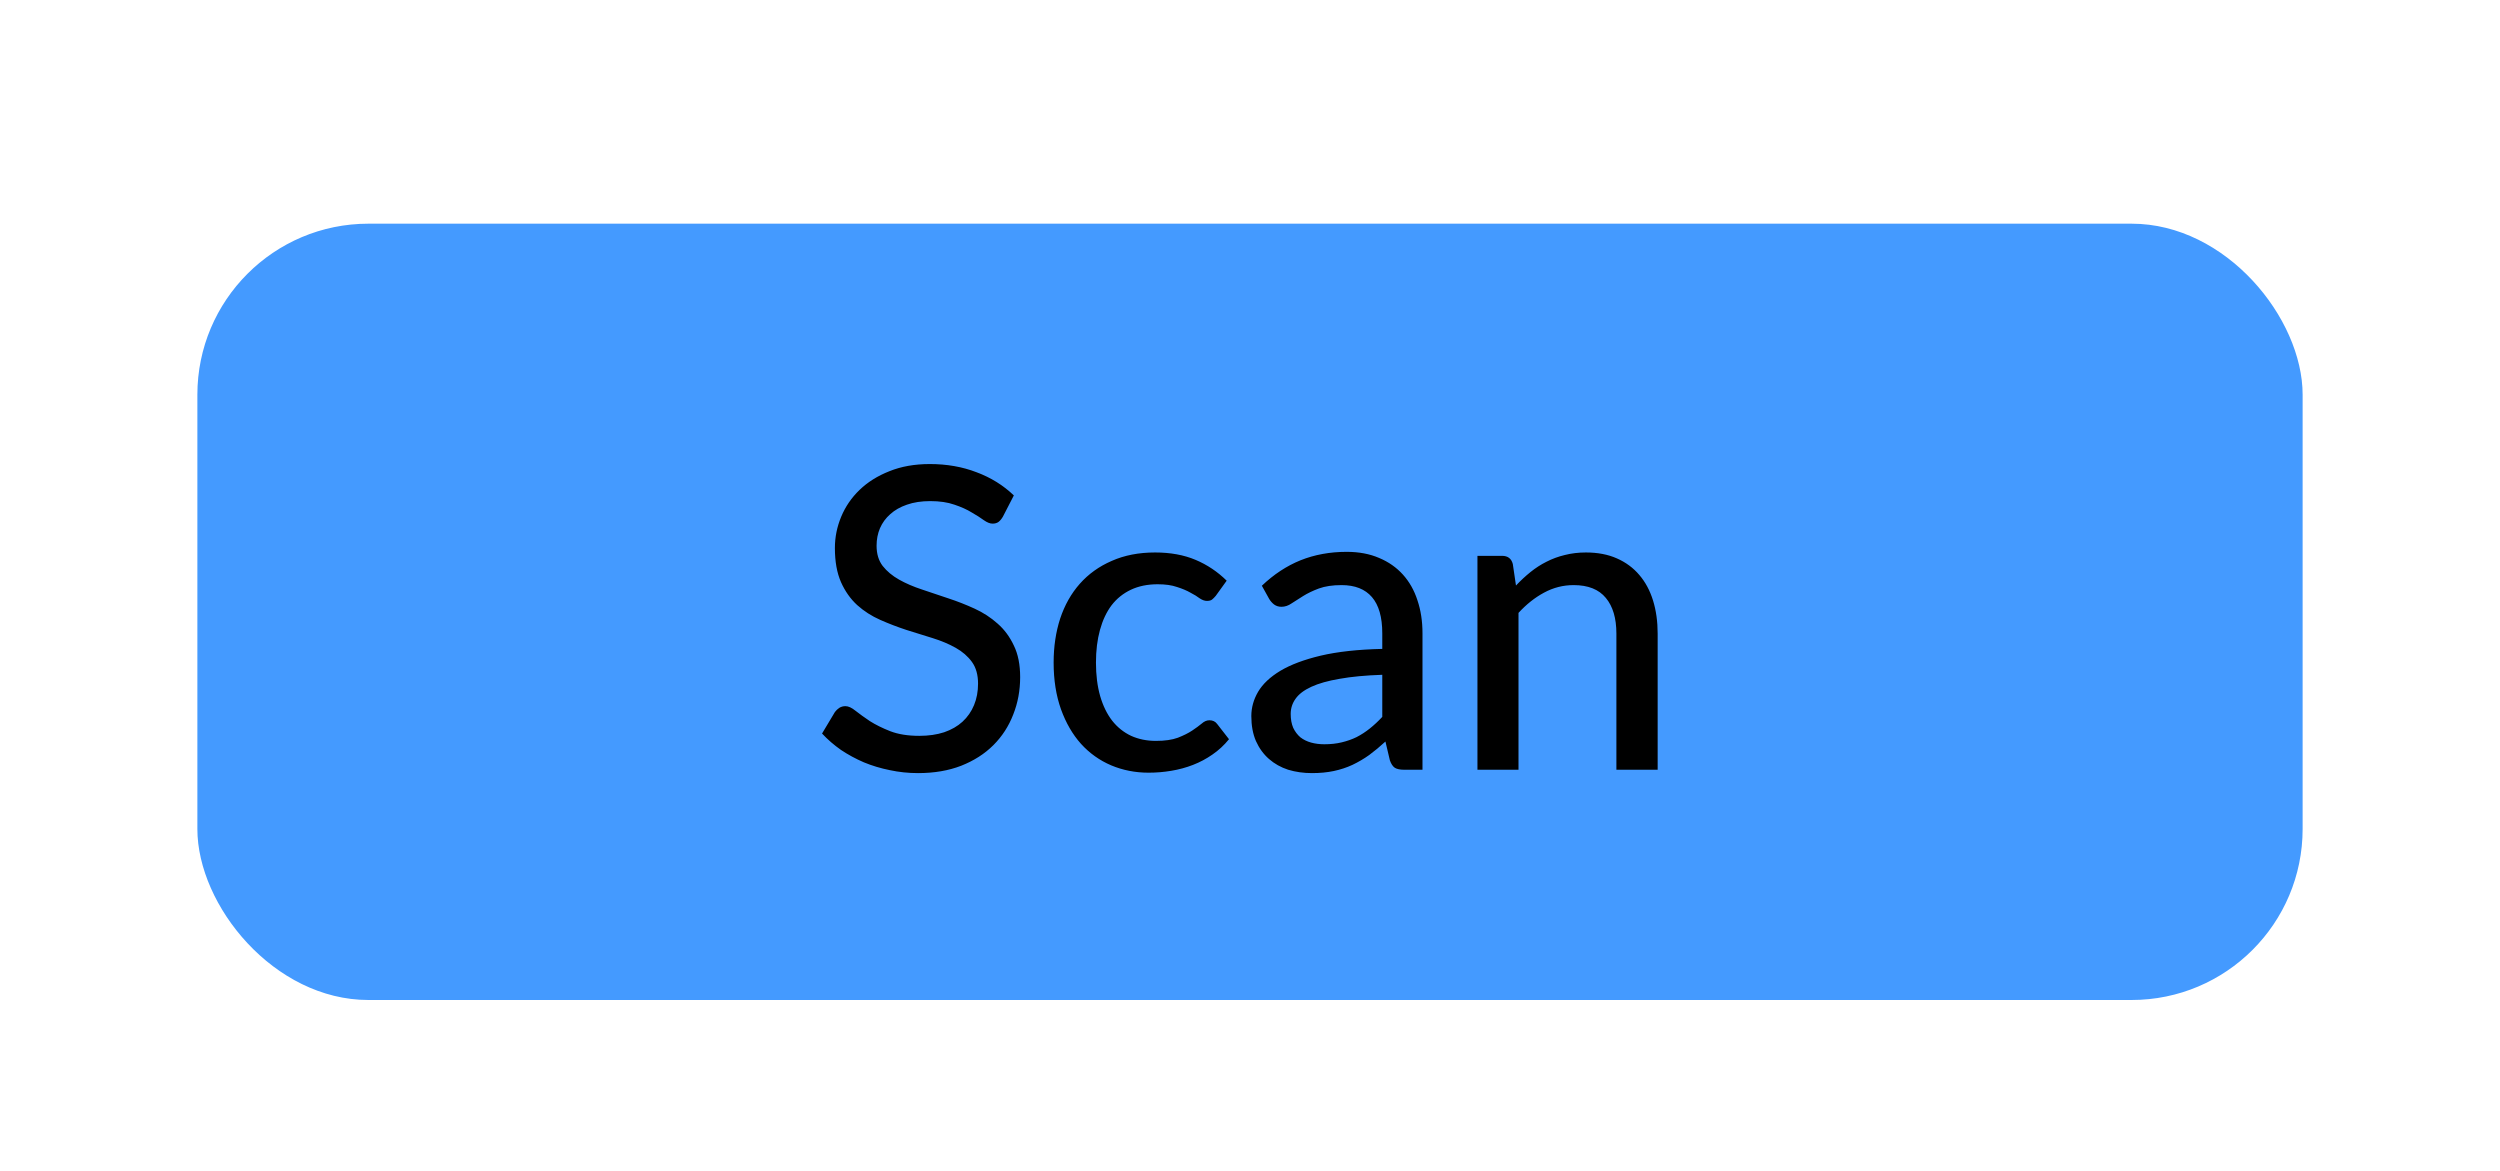 <svg width="190" height="89" viewBox="0 0 190 89" fill="none" xmlns="http://www.w3.org/2000/svg">
<g filter="url(#filter0_dd_33_1276)">
<rect x="15" y="10" width="160" height="59" rx="13" fill="#449AFF"/>
<path d="M76.22 32.268C76.113 32.449 76.001 32.583 75.884 32.668C75.767 32.753 75.617 32.796 75.436 32.796C75.244 32.796 75.025 32.711 74.78 32.54C74.535 32.359 74.225 32.161 73.852 31.948C73.489 31.724 73.052 31.527 72.54 31.356C72.028 31.175 71.415 31.084 70.7 31.084C70.028 31.084 69.436 31.175 68.924 31.356C68.423 31.527 68.001 31.767 67.66 32.076C67.319 32.375 67.057 32.732 66.876 33.148C66.705 33.553 66.62 33.996 66.62 34.476C66.62 35.095 66.775 35.607 67.084 36.012C67.404 36.417 67.82 36.764 68.332 37.052C68.844 37.34 69.425 37.591 70.076 37.804C70.727 38.017 71.393 38.241 72.076 38.476C72.759 38.7 73.425 38.961 74.076 39.26C74.727 39.559 75.308 39.937 75.82 40.396C76.332 40.844 76.743 41.399 77.052 42.06C77.372 42.711 77.532 43.511 77.532 44.46C77.532 45.473 77.356 46.423 77.004 47.308C76.663 48.193 76.161 48.967 75.5 49.628C74.839 50.289 74.023 50.812 73.052 51.196C72.092 51.569 70.999 51.756 69.772 51.756C69.036 51.756 68.321 51.681 67.628 51.532C66.935 51.393 66.279 51.196 65.66 50.94C65.041 50.673 64.46 50.359 63.916 49.996C63.383 49.623 62.903 49.207 62.476 48.748L63.452 47.116C63.548 46.988 63.66 46.881 63.788 46.796C63.927 46.711 64.081 46.668 64.252 46.668C64.476 46.668 64.732 46.785 65.02 47.02C65.319 47.255 65.681 47.516 66.108 47.804C66.545 48.081 67.063 48.337 67.66 48.572C68.268 48.807 69.004 48.924 69.868 48.924C70.572 48.924 71.201 48.833 71.756 48.652C72.311 48.46 72.775 48.193 73.148 47.852C73.532 47.5 73.825 47.079 74.028 46.588C74.231 46.097 74.332 45.553 74.332 44.956C74.332 44.284 74.177 43.735 73.868 43.308C73.559 42.881 73.148 42.524 72.636 42.236C72.124 41.948 71.543 41.703 70.892 41.5C70.241 41.297 69.575 41.089 68.892 40.876C68.209 40.652 67.543 40.396 66.892 40.108C66.241 39.82 65.66 39.447 65.148 38.988C64.636 38.519 64.225 37.937 63.916 37.244C63.607 36.54 63.452 35.676 63.452 34.652C63.452 33.831 63.612 33.036 63.932 32.268C64.252 31.5 64.716 30.823 65.324 30.236C65.943 29.639 66.7 29.164 67.596 28.812C68.492 28.449 69.516 28.268 70.668 28.268C71.959 28.268 73.143 28.476 74.22 28.892C75.308 29.297 76.252 29.884 77.052 30.652L76.22 32.268ZM92.397 38.284C92.3 38.401 92.204 38.497 92.109 38.572C92.023 38.636 91.895 38.668 91.725 38.668C91.554 38.668 91.373 38.604 91.18 38.476C90.999 38.337 90.764 38.193 90.477 38.044C90.199 37.884 89.858 37.74 89.453 37.612C89.058 37.473 88.567 37.404 87.981 37.404C87.213 37.404 86.535 37.543 85.948 37.82C85.362 38.097 84.871 38.492 84.477 39.004C84.093 39.516 83.799 40.14 83.597 40.876C83.394 41.612 83.293 42.439 83.293 43.356C83.293 44.305 83.399 45.153 83.612 45.9C83.826 46.636 84.13 47.26 84.525 47.772C84.919 48.273 85.399 48.657 85.965 48.924C86.53 49.18 87.159 49.308 87.853 49.308C88.525 49.308 89.079 49.228 89.516 49.068C89.954 48.897 90.317 48.716 90.605 48.524C90.892 48.332 91.132 48.156 91.325 47.996C91.516 47.825 91.714 47.74 91.916 47.74C92.172 47.74 92.37 47.836 92.508 48.028L93.404 49.18C93.031 49.639 92.61 50.028 92.141 50.348C91.682 50.668 91.191 50.929 90.668 51.132C90.146 51.335 89.597 51.484 89.02 51.58C88.455 51.676 87.879 51.724 87.293 51.724C86.279 51.724 85.33 51.537 84.445 51.164C83.57 50.791 82.807 50.247 82.156 49.532C81.516 48.817 81.01 47.943 80.636 46.908C80.263 45.863 80.076 44.679 80.076 43.356C80.076 42.151 80.242 41.036 80.573 40.012C80.914 38.988 81.41 38.108 82.061 37.372C82.722 36.625 83.532 36.044 84.493 35.628C85.453 35.201 86.551 34.988 87.788 34.988C88.951 34.988 89.975 35.175 90.861 35.548C91.746 35.921 92.535 36.449 93.228 37.132L92.397 38.284ZM105.053 44.284C103.784 44.327 102.706 44.428 101.821 44.588C100.936 44.737 100.216 44.94 99.661 45.196C99.106 45.452 98.706 45.756 98.461 46.108C98.216 46.449 98.093 46.833 98.093 47.26C98.093 47.665 98.157 48.017 98.285 48.316C98.424 48.604 98.605 48.844 98.829 49.036C99.064 49.217 99.336 49.351 99.645 49.436C99.954 49.521 100.29 49.564 100.653 49.564C101.133 49.564 101.57 49.516 101.965 49.42C102.37 49.324 102.749 49.191 103.101 49.02C103.453 48.839 103.789 48.62 104.109 48.364C104.429 48.108 104.744 47.815 105.053 47.484V44.284ZM95.901 37.516C96.808 36.652 97.789 36.007 98.845 35.58C99.912 35.153 101.08 34.94 102.349 34.94C103.277 34.94 104.098 35.095 104.813 35.404C105.528 35.703 106.13 36.124 106.621 36.668C107.112 37.212 107.48 37.863 107.725 38.62C107.981 39.377 108.109 40.215 108.109 41.132V51.5H106.717C106.408 51.5 106.173 51.452 106.013 51.356C105.853 51.249 105.725 51.057 105.629 50.78L105.293 49.356C104.877 49.74 104.466 50.081 104.061 50.38C103.656 50.668 103.229 50.919 102.781 51.132C102.344 51.335 101.874 51.489 101.373 51.596C100.872 51.703 100.317 51.756 99.709 51.756C99.069 51.756 98.466 51.671 97.901 51.5C97.346 51.319 96.861 51.047 96.445 50.684C96.029 50.321 95.698 49.868 95.453 49.324C95.218 48.78 95.101 48.145 95.101 47.42C95.101 46.78 95.272 46.167 95.613 45.58C95.965 44.983 96.53 44.449 97.309 43.98C98.098 43.511 99.122 43.127 100.381 42.828C101.65 42.529 103.208 42.359 105.053 42.316V41.132C105.053 39.905 104.792 38.988 104.269 38.38C103.746 37.772 102.978 37.468 101.965 37.468C101.282 37.468 100.706 37.553 100.237 37.724C99.778 37.895 99.378 38.087 99.037 38.3C98.706 38.503 98.413 38.689 98.157 38.86C97.912 39.031 97.656 39.116 97.389 39.116C97.176 39.116 96.989 39.057 96.829 38.94C96.68 38.823 96.557 38.684 96.461 38.524L95.901 37.516ZM115.214 37.5C115.566 37.127 115.934 36.785 116.318 36.476C116.702 36.167 117.107 35.905 117.534 35.692C117.971 35.468 118.435 35.297 118.926 35.18C119.427 35.052 119.96 34.988 120.526 34.988C121.422 34.988 122.206 35.137 122.878 35.436C123.56 35.735 124.131 36.156 124.59 36.7C125.048 37.233 125.395 37.879 125.63 38.636C125.864 39.393 125.982 40.231 125.982 41.148V51.5H122.846V41.148C122.846 39.985 122.579 39.084 122.046 38.444C121.512 37.793 120.696 37.468 119.598 37.468C118.798 37.468 118.046 37.66 117.342 38.044C116.648 38.417 116.003 38.929 115.406 39.58V51.5H112.286V35.244H114.158C114.595 35.244 114.867 35.452 114.974 35.868L115.214 37.5Z" fill="black"/>
</g>
<defs>
<filter id="filter0_dd_33_1276" x="0" y="0" width="190" height="89" filterUnits="userSpaceOnUse" color-interpolation-filters="sRGB">
<feFlood flood-opacity="0" result="BackgroundImageFix"/>
<feColorMatrix in="SourceAlpha" type="matrix" values="0 0 0 0 0 0 0 0 0 0 0 0 0 0 0 0 0 0 127 0" result="hardAlpha"/>
<feOffset dy="5"/>
<feGaussianBlur stdDeviation="7.5"/>
<feColorMatrix type="matrix" values="0 0 0 0 0.145 0 0 0 0 0.173 0 0 0 0 0.38 0 0 0 0.15 0"/>
<feBlend mode="normal" in2="BackgroundImageFix" result="effect1_dropShadow_33_1276"/>
<feColorMatrix in="SourceAlpha" type="matrix" values="0 0 0 0 0 0 0 0 0 0 0 0 0 0 0 0 0 0 127 0" result="hardAlpha"/>
<feOffset dy="2"/>
<feGaussianBlur stdDeviation="2"/>
<feColorMatrix type="matrix" values="0 0 0 0 0.533 0 0 0 0 0.565 0 0 0 0 0.761 0 0 0 0.2 0"/>
<feBlend mode="normal" in2="effect1_dropShadow_33_1276" result="effect2_dropShadow_33_1276"/>
<feBlend mode="normal" in="SourceGraphic" in2="effect2_dropShadow_33_1276" result="shape"/>
</filter>
</defs>
</svg>
